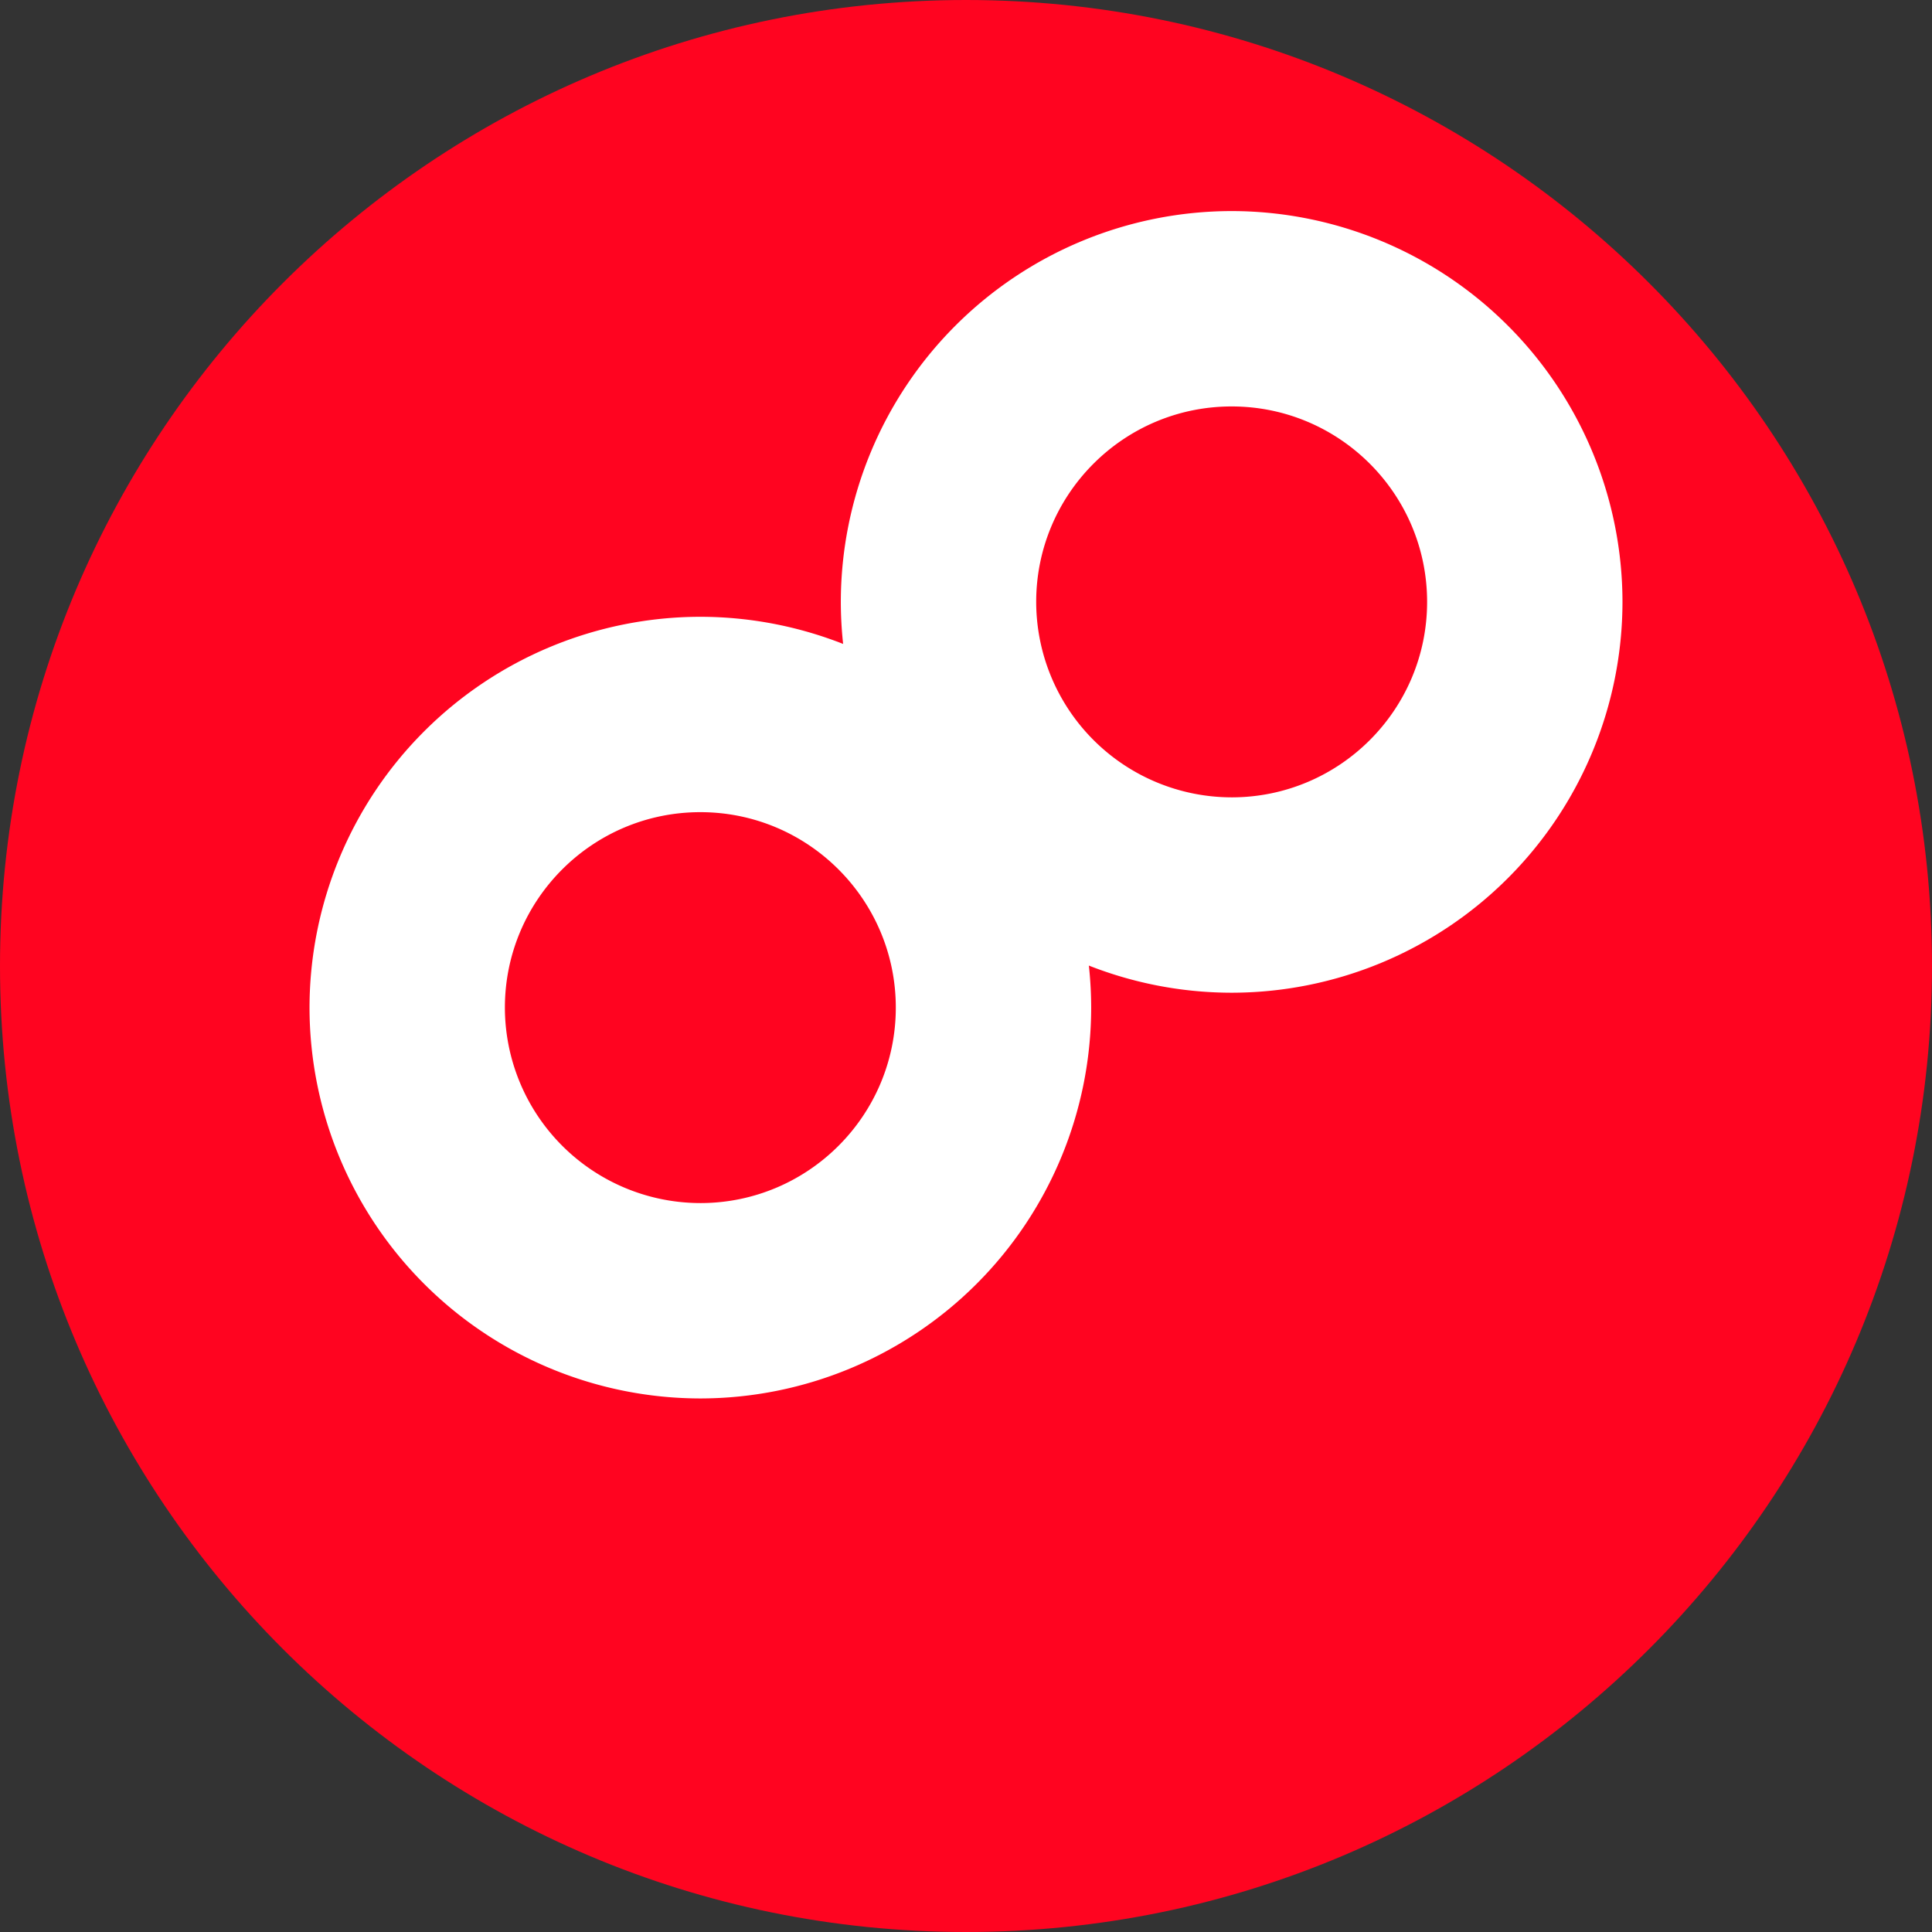<svg xmlns="http://www.w3.org/2000/svg" viewBox="0 0 24 24" fill="none">
  <rect x="0" y="0" width="24" height="24" fill="#333333" stroke="none"/>
  <path fill="#FF0420" d="M12 24c6.627 0 12-5.373 12-12S18.627 0 12 0 0 5.373 0 12s5.373 12 12 12z"/>
  <path fill="#fff" d="M8.7 14.945a2.431 2.431 0 01-2.428-2.428c0-1.34 1.088-2.428 2.428-2.428 1.34 0 2.428 1.088 2.428 2.428 0 1.34-1.088 2.428-2.428 2.428zm0-7.283a4.86 4.86 0 00-4.855 4.855A4.86 4.86 0 008.7 17.372a4.86 4.86 0 004.855-4.855A4.86 4.86 0 008.7 7.662z"/>
  <path fill="#fff" d="M15.3 9.905a2.431 2.431 0 01-2.428-2.428c0-1.34 1.088-2.428 2.428-2.428 1.34 0 2.428 1.088 2.428 2.428 0 1.34-1.088 2.428-2.428 2.428zm0-7.283a4.86 4.86 0 00-4.855 4.855 4.86 4.86 0 004.855 4.855 4.86 4.86 0 004.855-4.855A4.86 4.86 0 0015.3 2.622z"/>
</svg> 